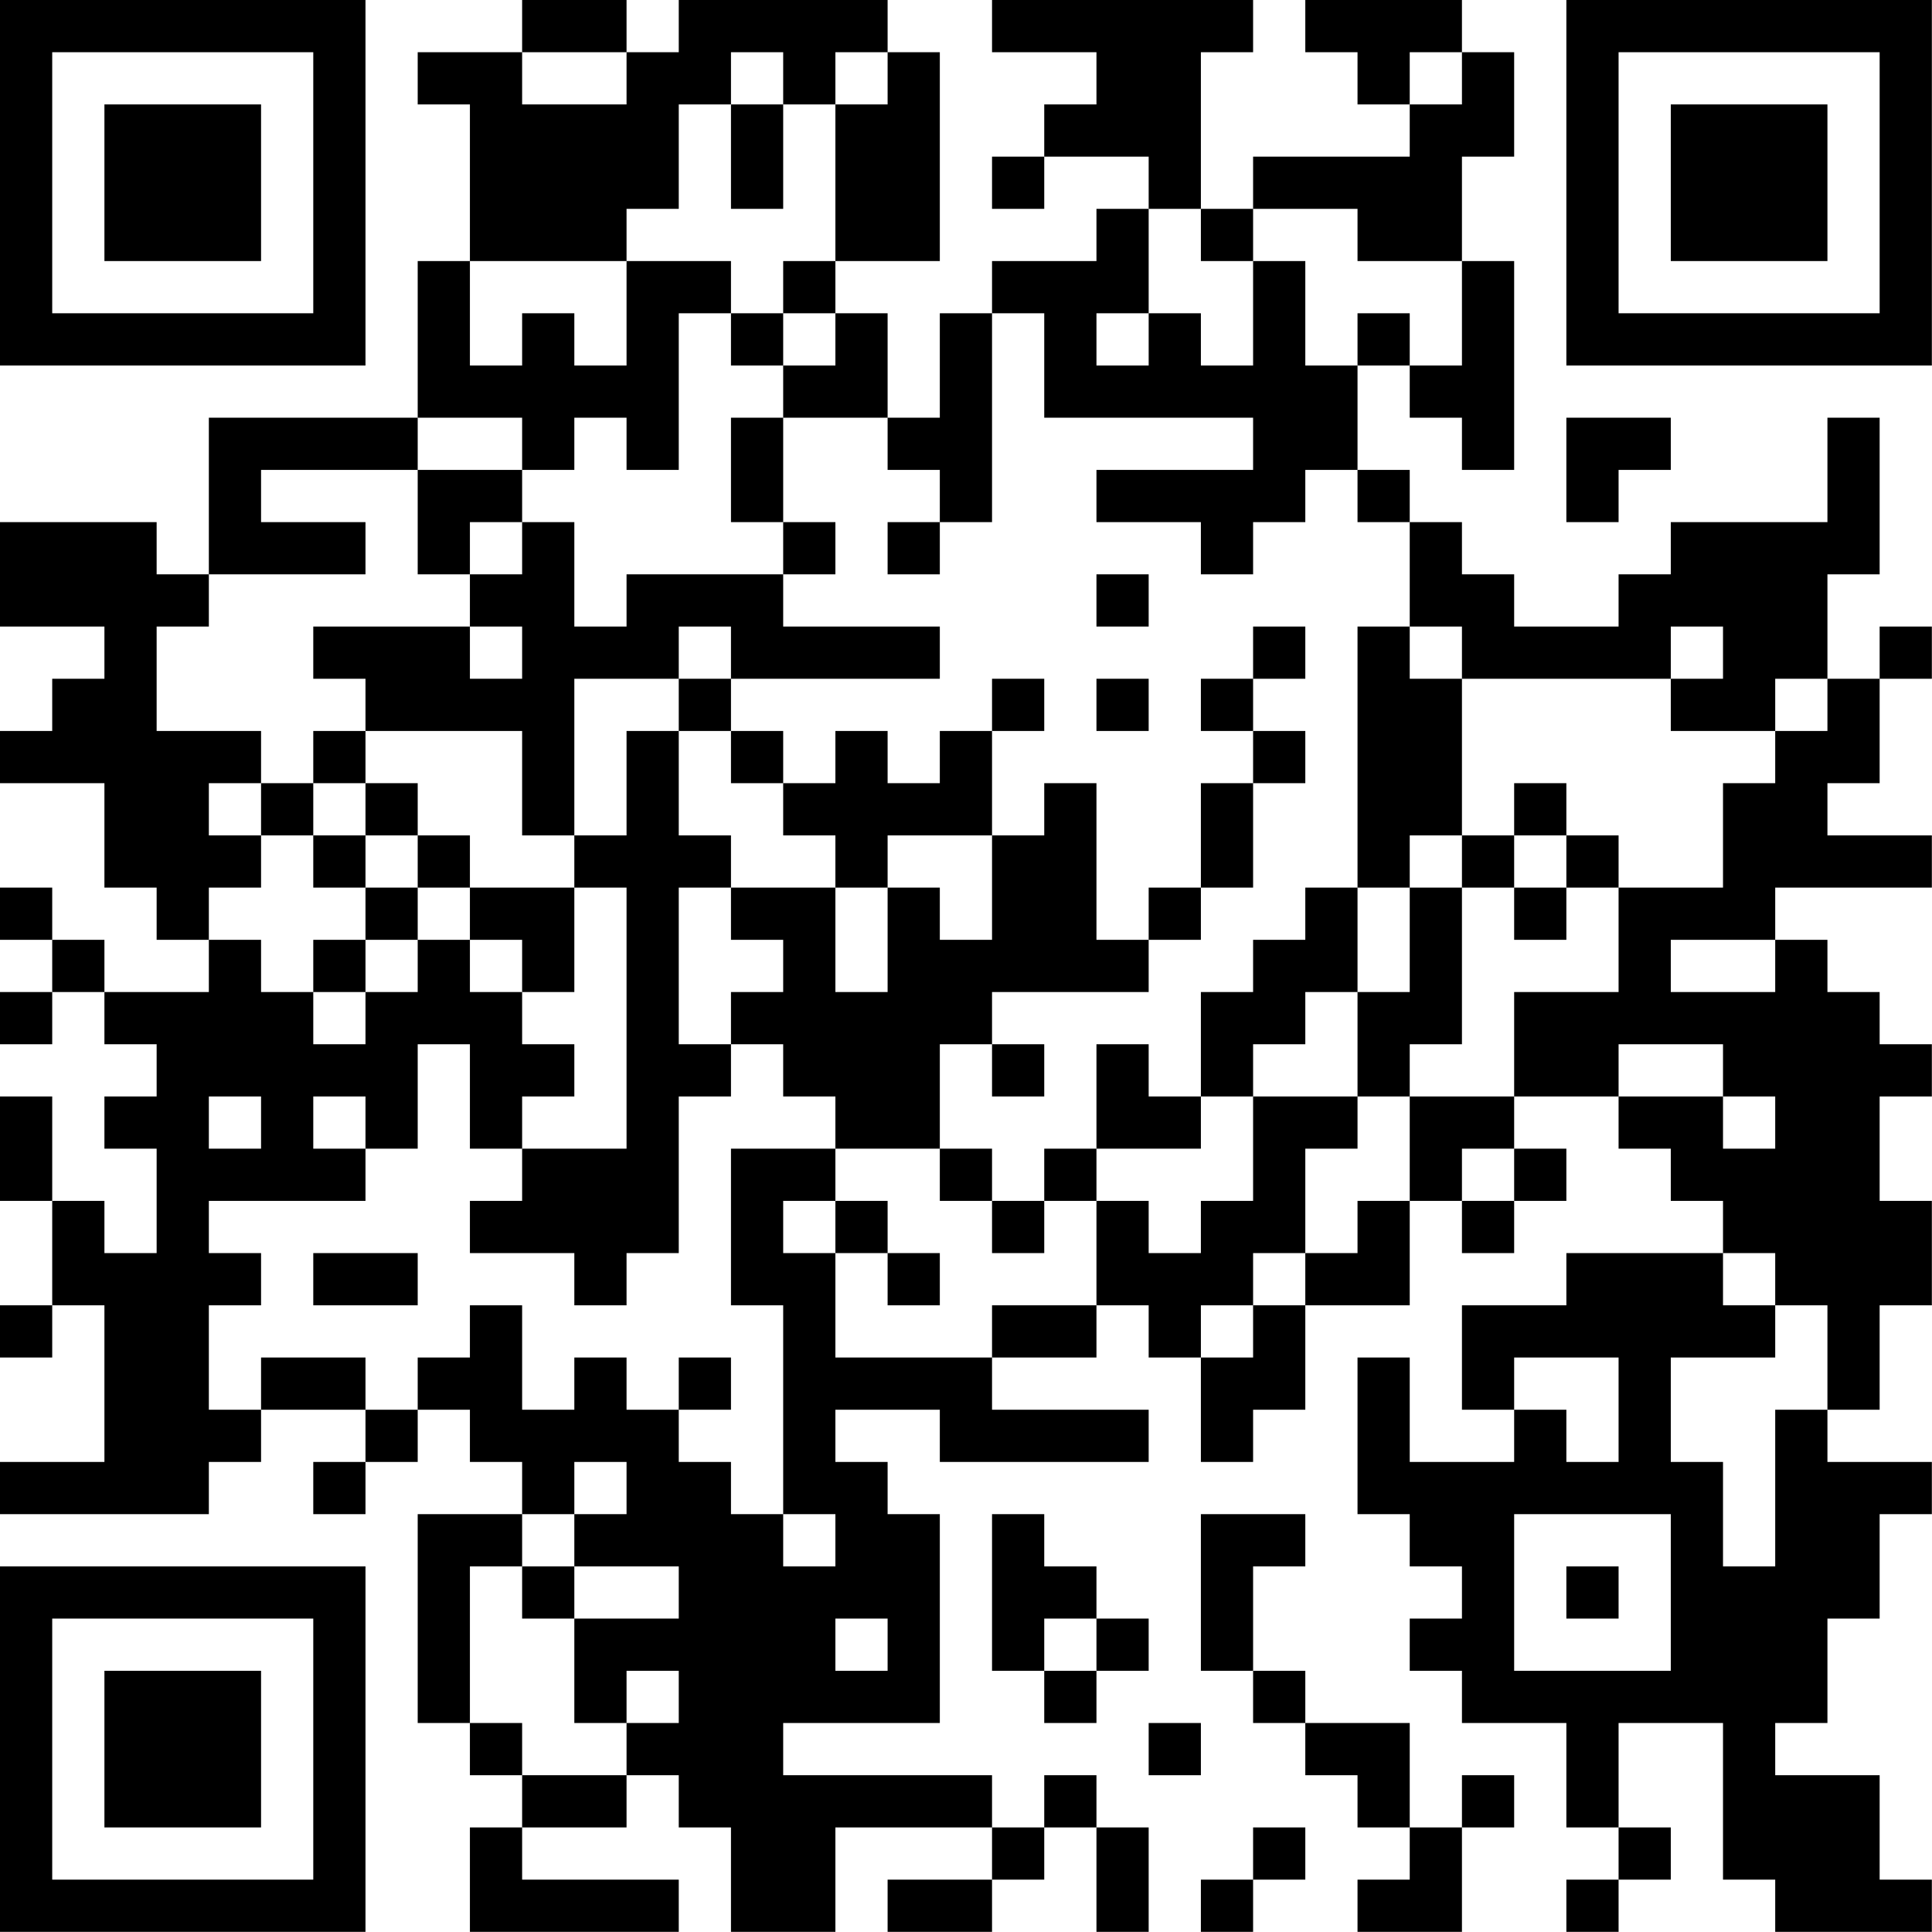 <?xml version="1.0" encoding="UTF-8"?>
<svg xmlns="http://www.w3.org/2000/svg" version="1.1" width="200" height="200" viewBox="0 0 200 200"><rect x="0" y="0" width="200" height="200" fill="#ffffff"/><g transform="scale(5.405)"><g transform="translate(0,0)"><path fill-rule="evenodd" d="M10 0L10 1L8 1L8 2L9 2L9 5L8 5L8 8L4 8L4 11L3 11L3 10L0 10L0 12L2 12L2 13L1 13L1 14L0 14L0 15L2 15L2 17L3 17L3 18L4 18L4 19L2 19L2 18L1 18L1 17L0 17L0 18L1 18L1 19L0 19L0 20L1 20L1 19L2 19L2 20L3 20L3 21L2 21L2 22L3 22L3 24L2 24L2 23L1 23L1 21L0 21L0 23L1 23L1 25L0 25L0 26L1 26L1 25L2 25L2 28L0 28L0 29L4 29L4 28L5 28L5 27L7 27L7 28L6 28L6 29L7 29L7 28L8 28L8 27L9 27L9 28L10 28L10 29L8 29L8 33L9 33L9 34L10 34L10 35L9 35L9 37L13 37L13 36L10 36L10 35L12 35L12 34L13 34L13 35L14 35L14 37L16 37L16 35L19 35L19 36L17 36L17 37L19 37L19 36L20 36L20 35L21 35L21 37L22 37L22 35L21 35L21 34L20 34L20 35L19 35L19 34L15 34L15 33L18 33L18 29L17 29L17 28L16 28L16 27L18 27L18 28L22 28L22 27L19 27L19 26L21 26L21 25L22 25L22 26L23 26L23 28L24 28L24 27L25 27L25 25L27 25L27 23L28 23L28 24L29 24L29 23L30 23L30 22L29 22L29 21L31 21L31 22L32 22L32 23L33 23L33 24L30 24L30 25L28 25L28 27L29 27L29 28L27 28L27 26L26 26L26 29L27 29L27 30L28 30L28 31L27 31L27 32L28 32L28 33L30 33L30 35L31 35L31 36L30 36L30 37L31 37L31 36L32 36L32 35L31 35L31 33L33 33L33 36L34 36L34 37L37 37L37 36L36 36L36 34L34 34L34 33L35 33L35 31L36 31L36 29L37 29L37 28L35 28L35 27L36 27L36 25L37 25L37 23L36 23L36 21L37 21L37 20L36 20L36 19L35 19L35 18L34 18L34 17L37 17L37 16L35 16L35 15L36 15L36 13L37 13L37 12L36 12L36 13L35 13L35 11L36 11L36 8L35 8L35 10L32 10L32 11L31 11L31 12L29 12L29 11L28 11L28 10L27 10L27 9L26 9L26 7L27 7L27 8L28 8L28 9L29 9L29 5L28 5L28 3L29 3L29 1L28 1L28 0L25 0L25 1L26 1L26 2L27 2L27 3L24 3L24 4L23 4L23 1L24 1L24 0L19 0L19 1L21 1L21 2L20 2L20 3L19 3L19 4L20 4L20 3L22 3L22 4L21 4L21 5L19 5L19 6L18 6L18 8L17 8L17 6L16 6L16 5L18 5L18 1L17 1L17 0L13 0L13 1L12 1L12 0ZM10 1L10 2L12 2L12 1ZM14 1L14 2L13 2L13 4L12 4L12 5L9 5L9 7L10 7L10 6L11 6L11 7L12 7L12 5L14 5L14 6L13 6L13 9L12 9L12 8L11 8L11 9L10 9L10 8L8 8L8 9L5 9L5 10L7 10L7 11L4 11L4 12L3 12L3 14L5 14L5 15L4 15L4 16L5 16L5 17L4 17L4 18L5 18L5 19L6 19L6 20L7 20L7 19L8 19L8 18L9 18L9 19L10 19L10 20L11 20L11 21L10 21L10 22L9 22L9 20L8 20L8 22L7 22L7 21L6 21L6 22L7 22L7 23L4 23L4 24L5 24L5 25L4 25L4 27L5 27L5 26L7 26L7 27L8 27L8 26L9 26L9 25L10 25L10 27L11 27L11 26L12 26L12 27L13 27L13 28L14 28L14 29L15 29L15 30L16 30L16 29L15 29L15 25L14 25L14 22L16 22L16 23L15 23L15 24L16 24L16 26L19 26L19 25L21 25L21 23L22 23L22 24L23 24L23 23L24 23L24 21L26 21L26 22L25 22L25 24L24 24L24 25L23 25L23 26L24 26L24 25L25 25L25 24L26 24L26 23L27 23L27 21L29 21L29 19L31 19L31 17L33 17L33 15L34 15L34 14L35 14L35 13L34 13L34 14L32 14L32 13L33 13L33 12L32 12L32 13L28 13L28 12L27 12L27 10L26 10L26 9L25 9L25 10L24 10L24 11L23 11L23 10L21 10L21 9L24 9L24 8L20 8L20 6L19 6L19 10L18 10L18 9L17 9L17 8L15 8L15 7L16 7L16 6L15 6L15 5L16 5L16 2L17 2L17 1L16 1L16 2L15 2L15 1ZM27 1L27 2L28 2L28 1ZM14 2L14 4L15 4L15 2ZM22 4L22 6L21 6L21 7L22 7L22 6L23 6L23 7L24 7L24 5L25 5L25 7L26 7L26 6L27 6L27 7L28 7L28 5L26 5L26 4L24 4L24 5L23 5L23 4ZM14 6L14 7L15 7L15 6ZM14 8L14 10L15 10L15 11L12 11L12 12L11 12L11 10L10 10L10 9L8 9L8 11L9 11L9 12L6 12L6 13L7 13L7 14L6 14L6 15L5 15L5 16L6 16L6 17L7 17L7 18L6 18L6 19L7 19L7 18L8 18L8 17L9 17L9 18L10 18L10 19L11 19L11 17L12 17L12 22L10 22L10 23L9 23L9 24L11 24L11 25L12 25L12 24L13 24L13 21L14 21L14 20L15 20L15 21L16 21L16 22L18 22L18 23L19 23L19 24L20 24L20 23L21 23L21 22L23 22L23 21L24 21L24 20L25 20L25 19L26 19L26 21L27 21L27 20L28 20L28 17L29 17L29 18L30 18L30 17L31 17L31 16L30 16L30 15L29 15L29 16L28 16L28 13L27 13L27 12L26 12L26 17L25 17L25 18L24 18L24 19L23 19L23 21L22 21L22 20L21 20L21 22L20 22L20 23L19 23L19 22L18 22L18 20L19 20L19 21L20 21L20 20L19 20L19 19L22 19L22 18L23 18L23 17L24 17L24 15L25 15L25 14L24 14L24 13L25 13L25 12L24 12L24 13L23 13L23 14L24 14L24 15L23 15L23 17L22 17L22 18L21 18L21 15L20 15L20 16L19 16L19 14L20 14L20 13L19 13L19 14L18 14L18 15L17 15L17 14L16 14L16 15L15 15L15 14L14 14L14 13L18 13L18 12L15 12L15 11L16 11L16 10L15 10L15 8ZM30 8L30 10L31 10L31 9L32 9L32 8ZM9 10L9 11L10 11L10 10ZM17 10L17 11L18 11L18 10ZM21 11L21 12L22 12L22 11ZM9 12L9 13L10 13L10 12ZM13 12L13 13L11 13L11 16L10 16L10 14L7 14L7 15L6 15L6 16L7 16L7 17L8 17L8 16L9 16L9 17L11 17L11 16L12 16L12 14L13 14L13 16L14 16L14 17L13 17L13 20L14 20L14 19L15 19L15 18L14 18L14 17L16 17L16 19L17 19L17 17L18 17L18 18L19 18L19 16L17 16L17 17L16 17L16 16L15 16L15 15L14 15L14 14L13 14L13 13L14 13L14 12ZM21 13L21 14L22 14L22 13ZM7 15L7 16L8 16L8 15ZM27 16L27 17L26 17L26 19L27 19L27 17L28 17L28 16ZM29 16L29 17L30 17L30 16ZM32 18L32 19L34 19L34 18ZM31 20L31 21L33 21L33 22L34 22L34 21L33 21L33 20ZM4 21L4 22L5 22L5 21ZM28 22L28 23L29 23L29 22ZM16 23L16 24L17 24L17 25L18 25L18 24L17 24L17 23ZM6 24L6 25L8 25L8 24ZM33 24L33 25L34 25L34 26L32 26L32 28L33 28L33 30L34 30L34 27L35 27L35 25L34 25L34 24ZM13 26L13 27L14 27L14 26ZM29 26L29 27L30 27L30 28L31 28L31 26ZM11 28L11 29L10 29L10 30L9 30L9 33L10 33L10 34L12 34L12 33L13 33L13 32L12 32L12 33L11 33L11 31L13 31L13 30L11 30L11 29L12 29L12 28ZM19 29L19 32L20 32L20 33L21 33L21 32L22 32L22 31L21 31L21 30L20 30L20 29ZM23 29L23 32L24 32L24 33L25 33L25 34L26 34L26 35L27 35L27 36L26 36L26 37L28 37L28 35L29 35L29 34L28 34L28 35L27 35L27 33L25 33L25 32L24 32L24 30L25 30L25 29ZM29 29L29 32L32 32L32 29ZM10 30L10 31L11 31L11 30ZM30 30L30 31L31 31L31 30ZM16 31L16 32L17 32L17 31ZM20 31L20 32L21 32L21 31ZM22 33L22 34L23 34L23 33ZM24 35L24 36L23 36L23 37L24 37L24 36L25 36L25 35ZM0 0L0 7L7 7L7 0ZM1 1L1 6L6 6L6 1ZM2 2L2 5L5 5L5 2ZM30 0L30 7L37 7L37 0ZM31 1L31 6L36 6L36 1ZM32 2L32 5L35 5L35 2ZM0 30L0 37L7 37L7 30ZM1 31L1 36L6 36L6 31ZM2 32L2 35L5 35L5 32Z" fill="#000000"/></g></g></svg>
